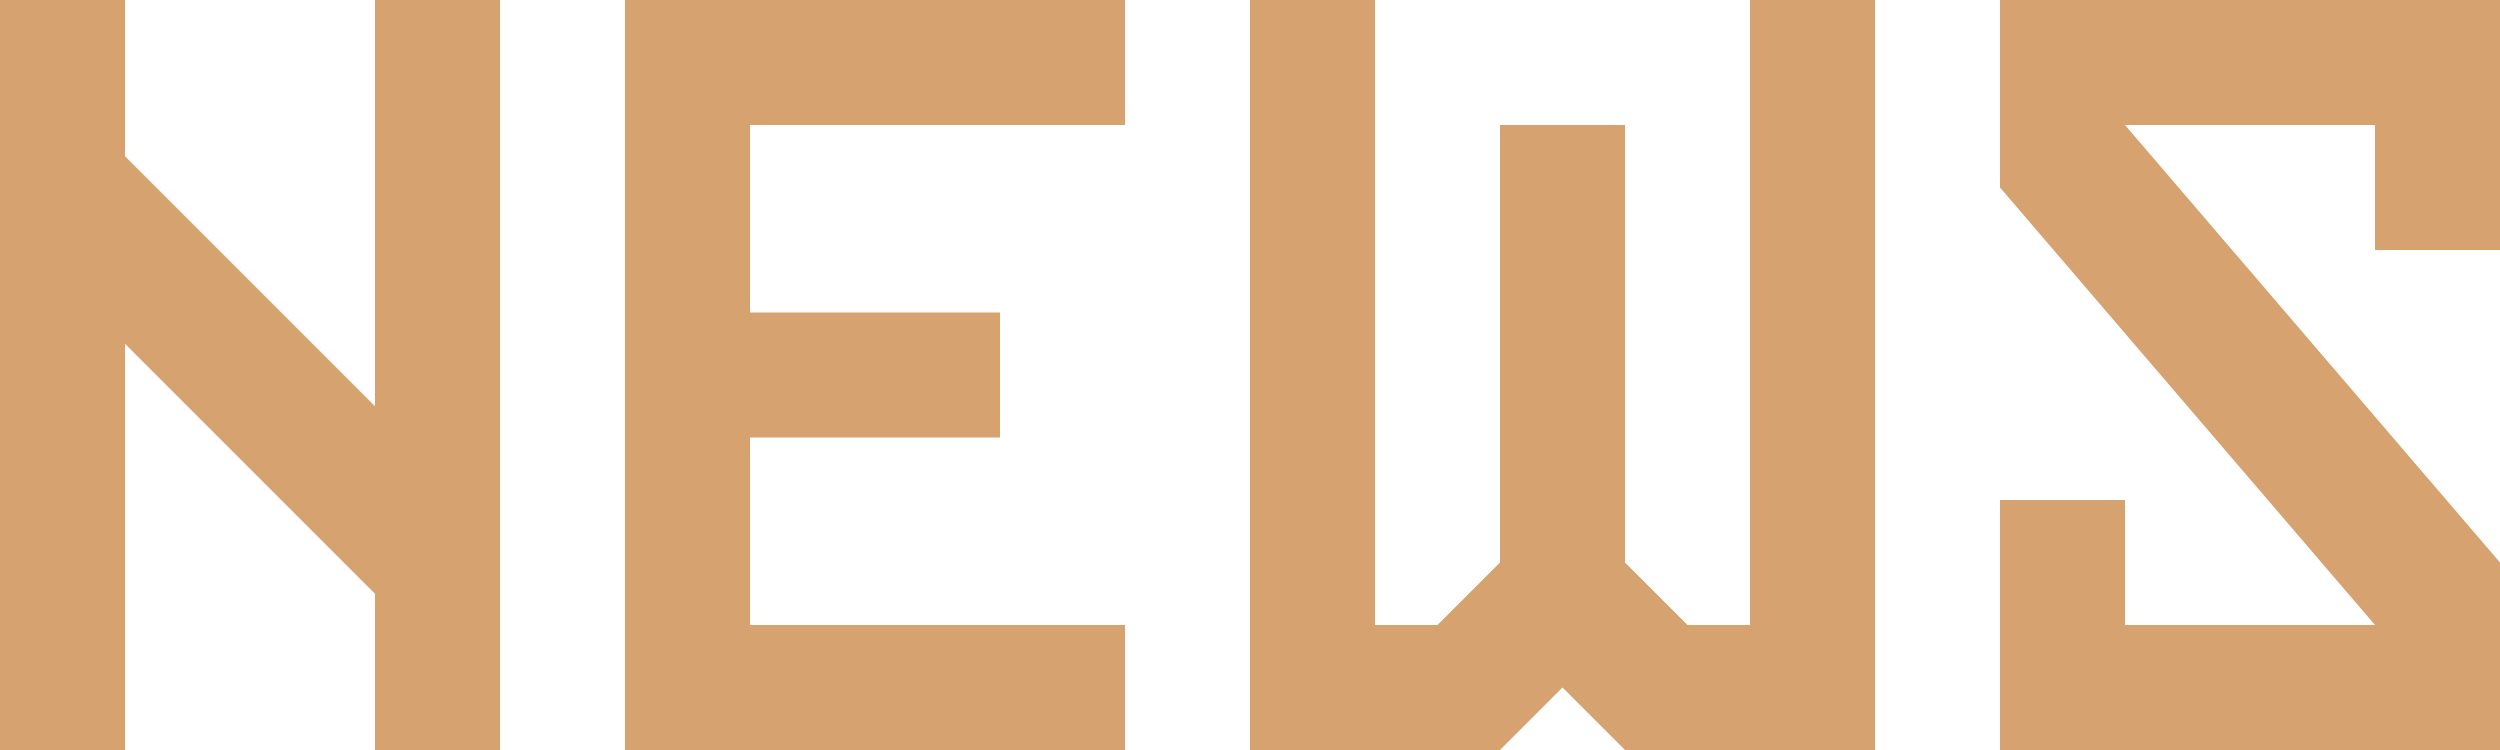 <svg xmlns="http://www.w3.org/2000/svg" width="120" height="36" viewBox="0 0 120 36">
  <defs>
    <style>
      .cls-1 {
        fill: #d6a26f;
      }
    </style>
  </defs>
  <g id="News" transform="translate(-728 -279)">
    <path id="Path_1312" data-name="Path 1312" class="cls-1" d="M824,288v-9h24v12h-6v-6H830l18,21v9H824V303h6v6h12Z"/>
    <path id="Path_1313" data-name="Path 1313" class="cls-1" d="M746,279v19.5l-12-12V279h-6v36h6V295.5l12,12V315h6V279Z"/>
    <path id="Path_1314" data-name="Path 1314" class="cls-1" d="M782,285v-6H758v36h24v-6H764v-9h12v-6H764v-9Z"/>
    <g id="Group_578" data-name="Group 578">
      <path id="Path_1315" data-name="Path 1315" class="cls-1" d="M812,279v30h-3l-3-3V285h-6v21l-3,3h-3V279h-6v36h12l3-3,3,3h12V279Z"/>
    </g>
  </g>
</svg>
